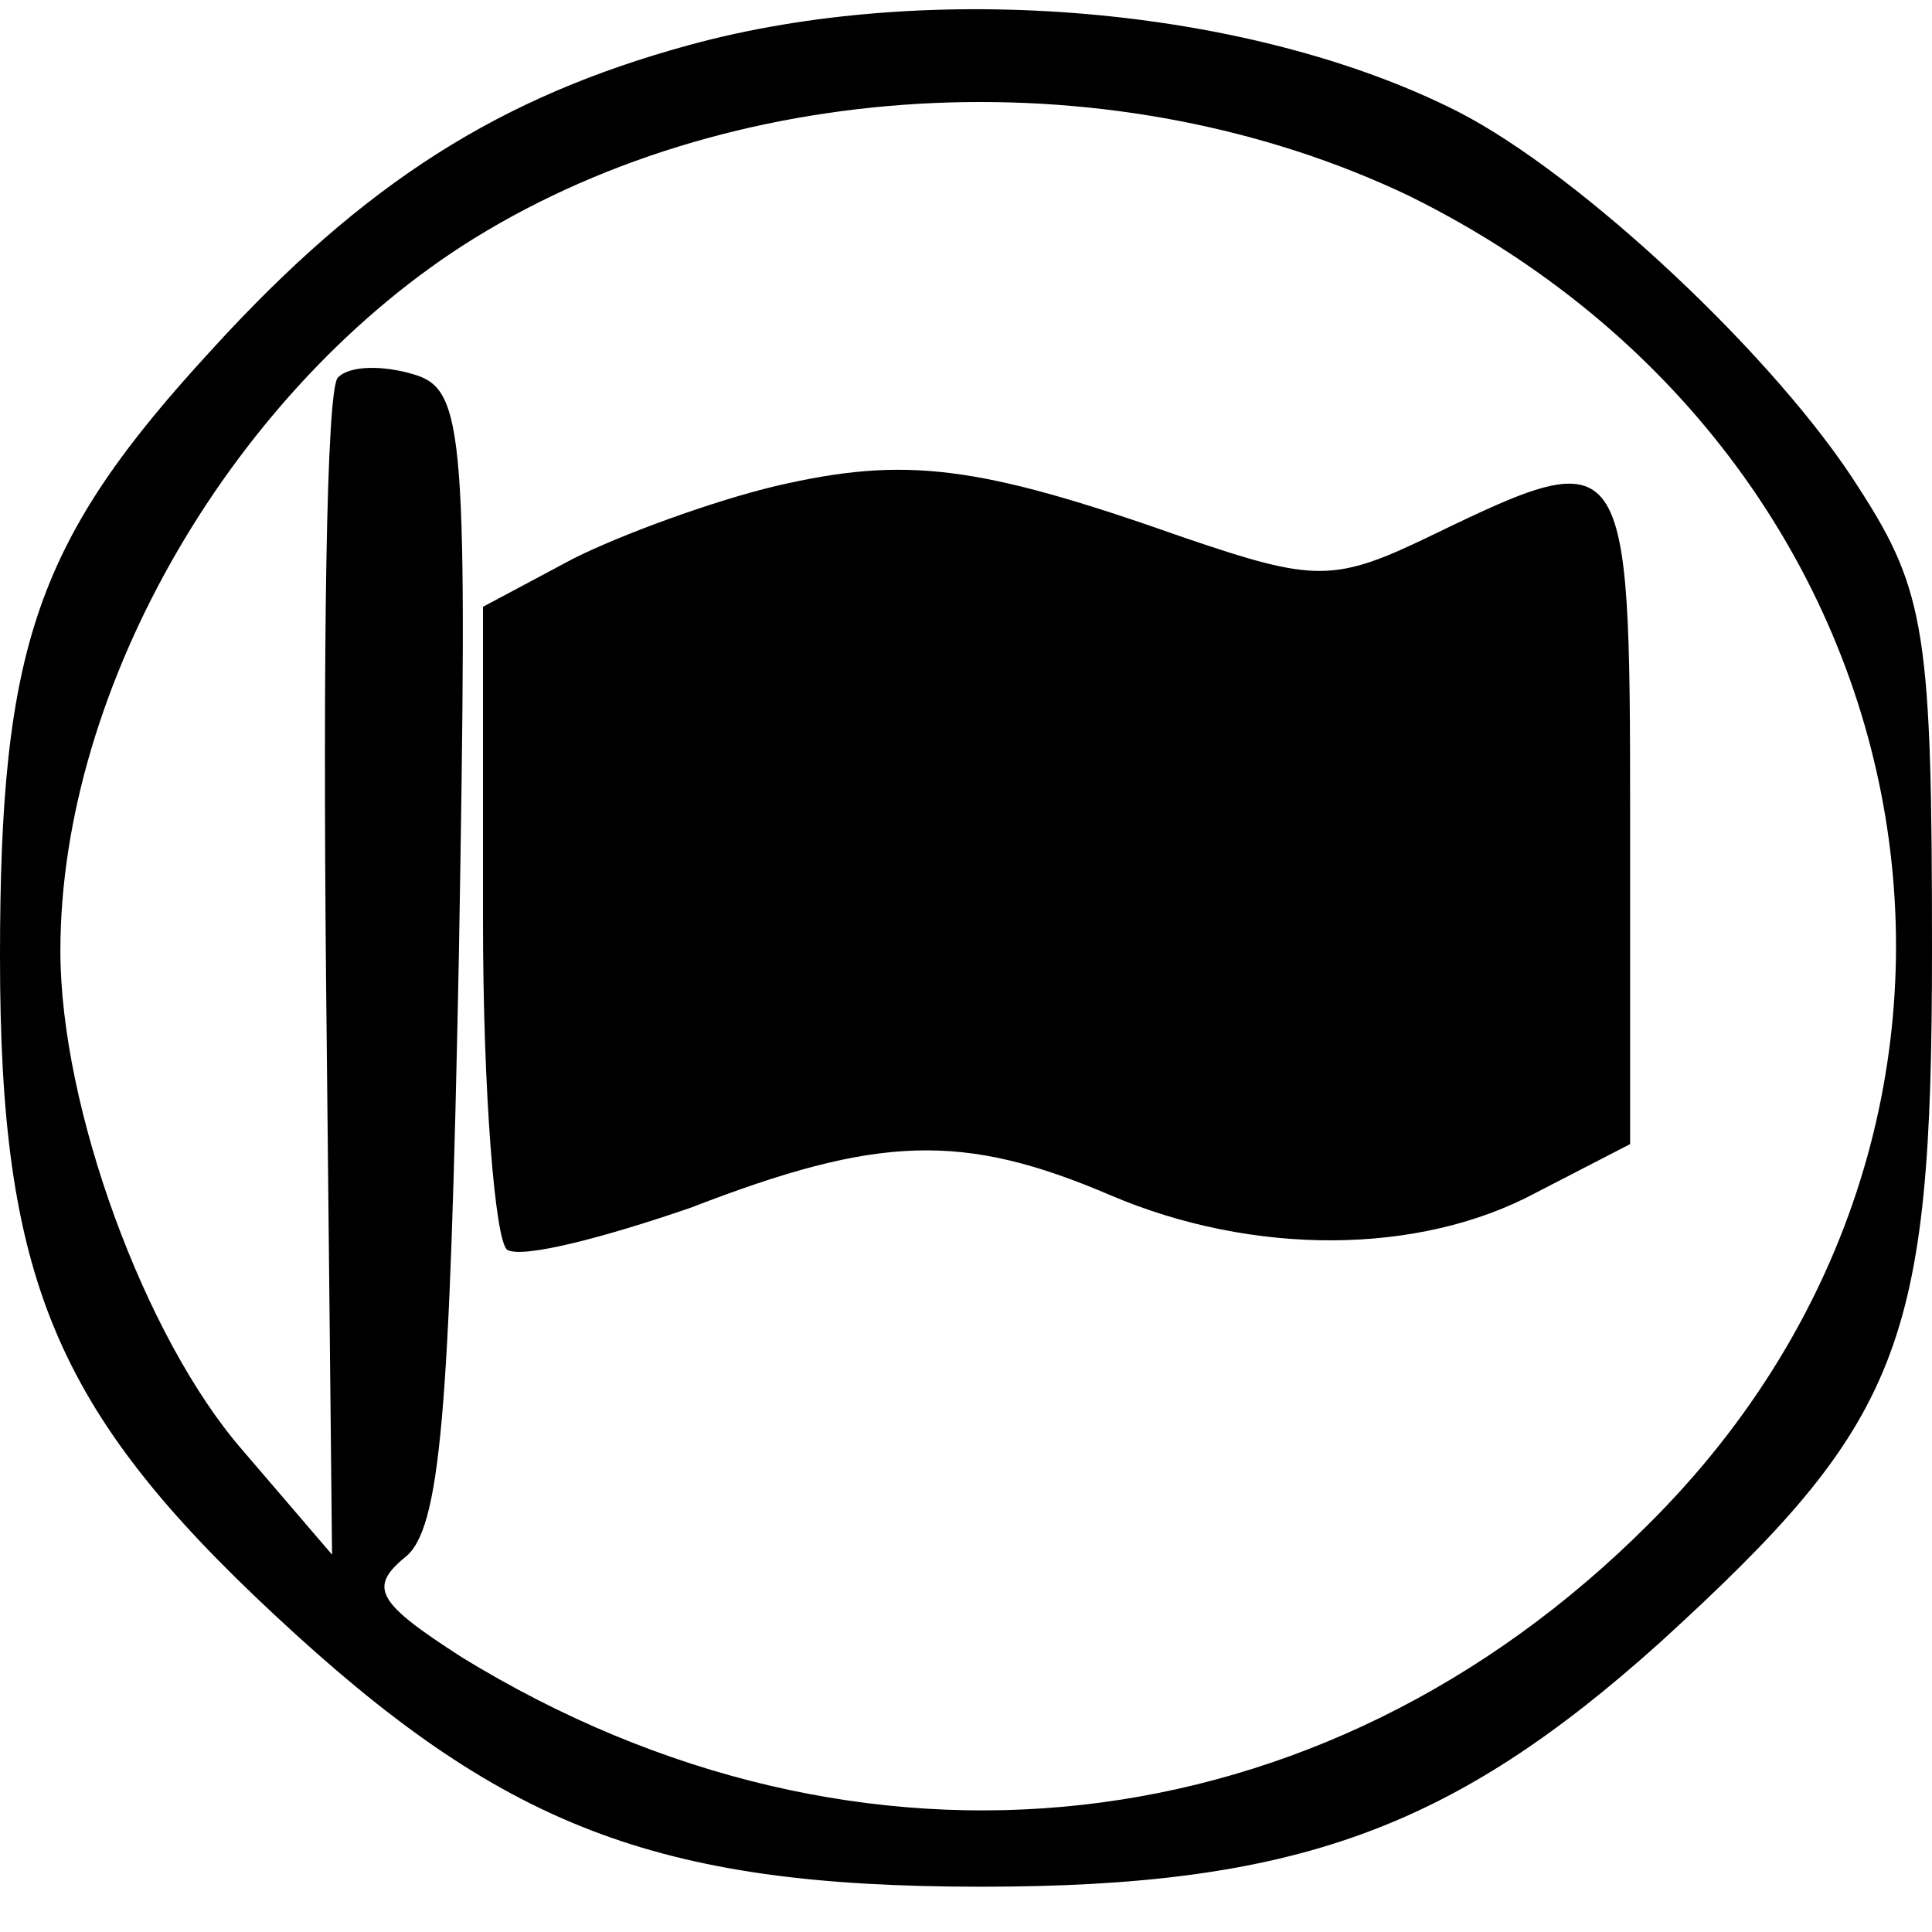 <?xml version="1.0" standalone="no"?>
<!DOCTYPE svg PUBLIC "-//W3C//DTD SVG 20010904//EN"
 "http://www.w3.org/TR/2001/REC-SVG-20010904/DTD/svg10.dtd">
<svg version="1.0" xmlns="http://www.w3.org/2000/svg"
 width="64pt" height="64pt" viewBox="0 0 64 64"
 preserveAspectRatio="xMidYMid meet">

<g transform="translate(0,64) scale(0.1,-0.1)"
fill="#000000" stroke="none">
<path d="M228 625 c-62 -17 -107 -45 -158 -101 -58 -63 -70 -98 -70 -201 0
-106 18 -150 91 -218 75 -70 126 -90 234 -90 104 0 156 19 225 81 80 73 90 98
90 229 0 104 -2 119 -24 153 -27 43 -92 104 -133 125 -69 35 -175 44 -255 22z
m239 -50 c176 -87 216 -304 79 -440 -108 -108 -261 -125 -393 -44 -28 18 -31
23 -19 33 12 9 15 48 18 199 3 174 2 188 -15 193 -10 3 -21 3 -25 -1 -4 -3 -5
-93 -4 -198 l2 -192 -30 35 c-32 37 -60 113 -60 165 0 88 58 187 137 236 89
55 214 60 310 14z"/>
<path d="M257 479 c-21 -5 -51 -16 -67 -24 l-30 -16 0 -104 c0 -57 4 -106 8
-109 5 -3 32 4 61 14 62 24 90 25 139 4 47 -20 102 -20 141 1 l31 16 0 109 c0
122 -1 124 -65 93 -33 -16 -39 -16 -83 -1 -68 24 -92 27 -135 17z"/>
</g>
</svg>

